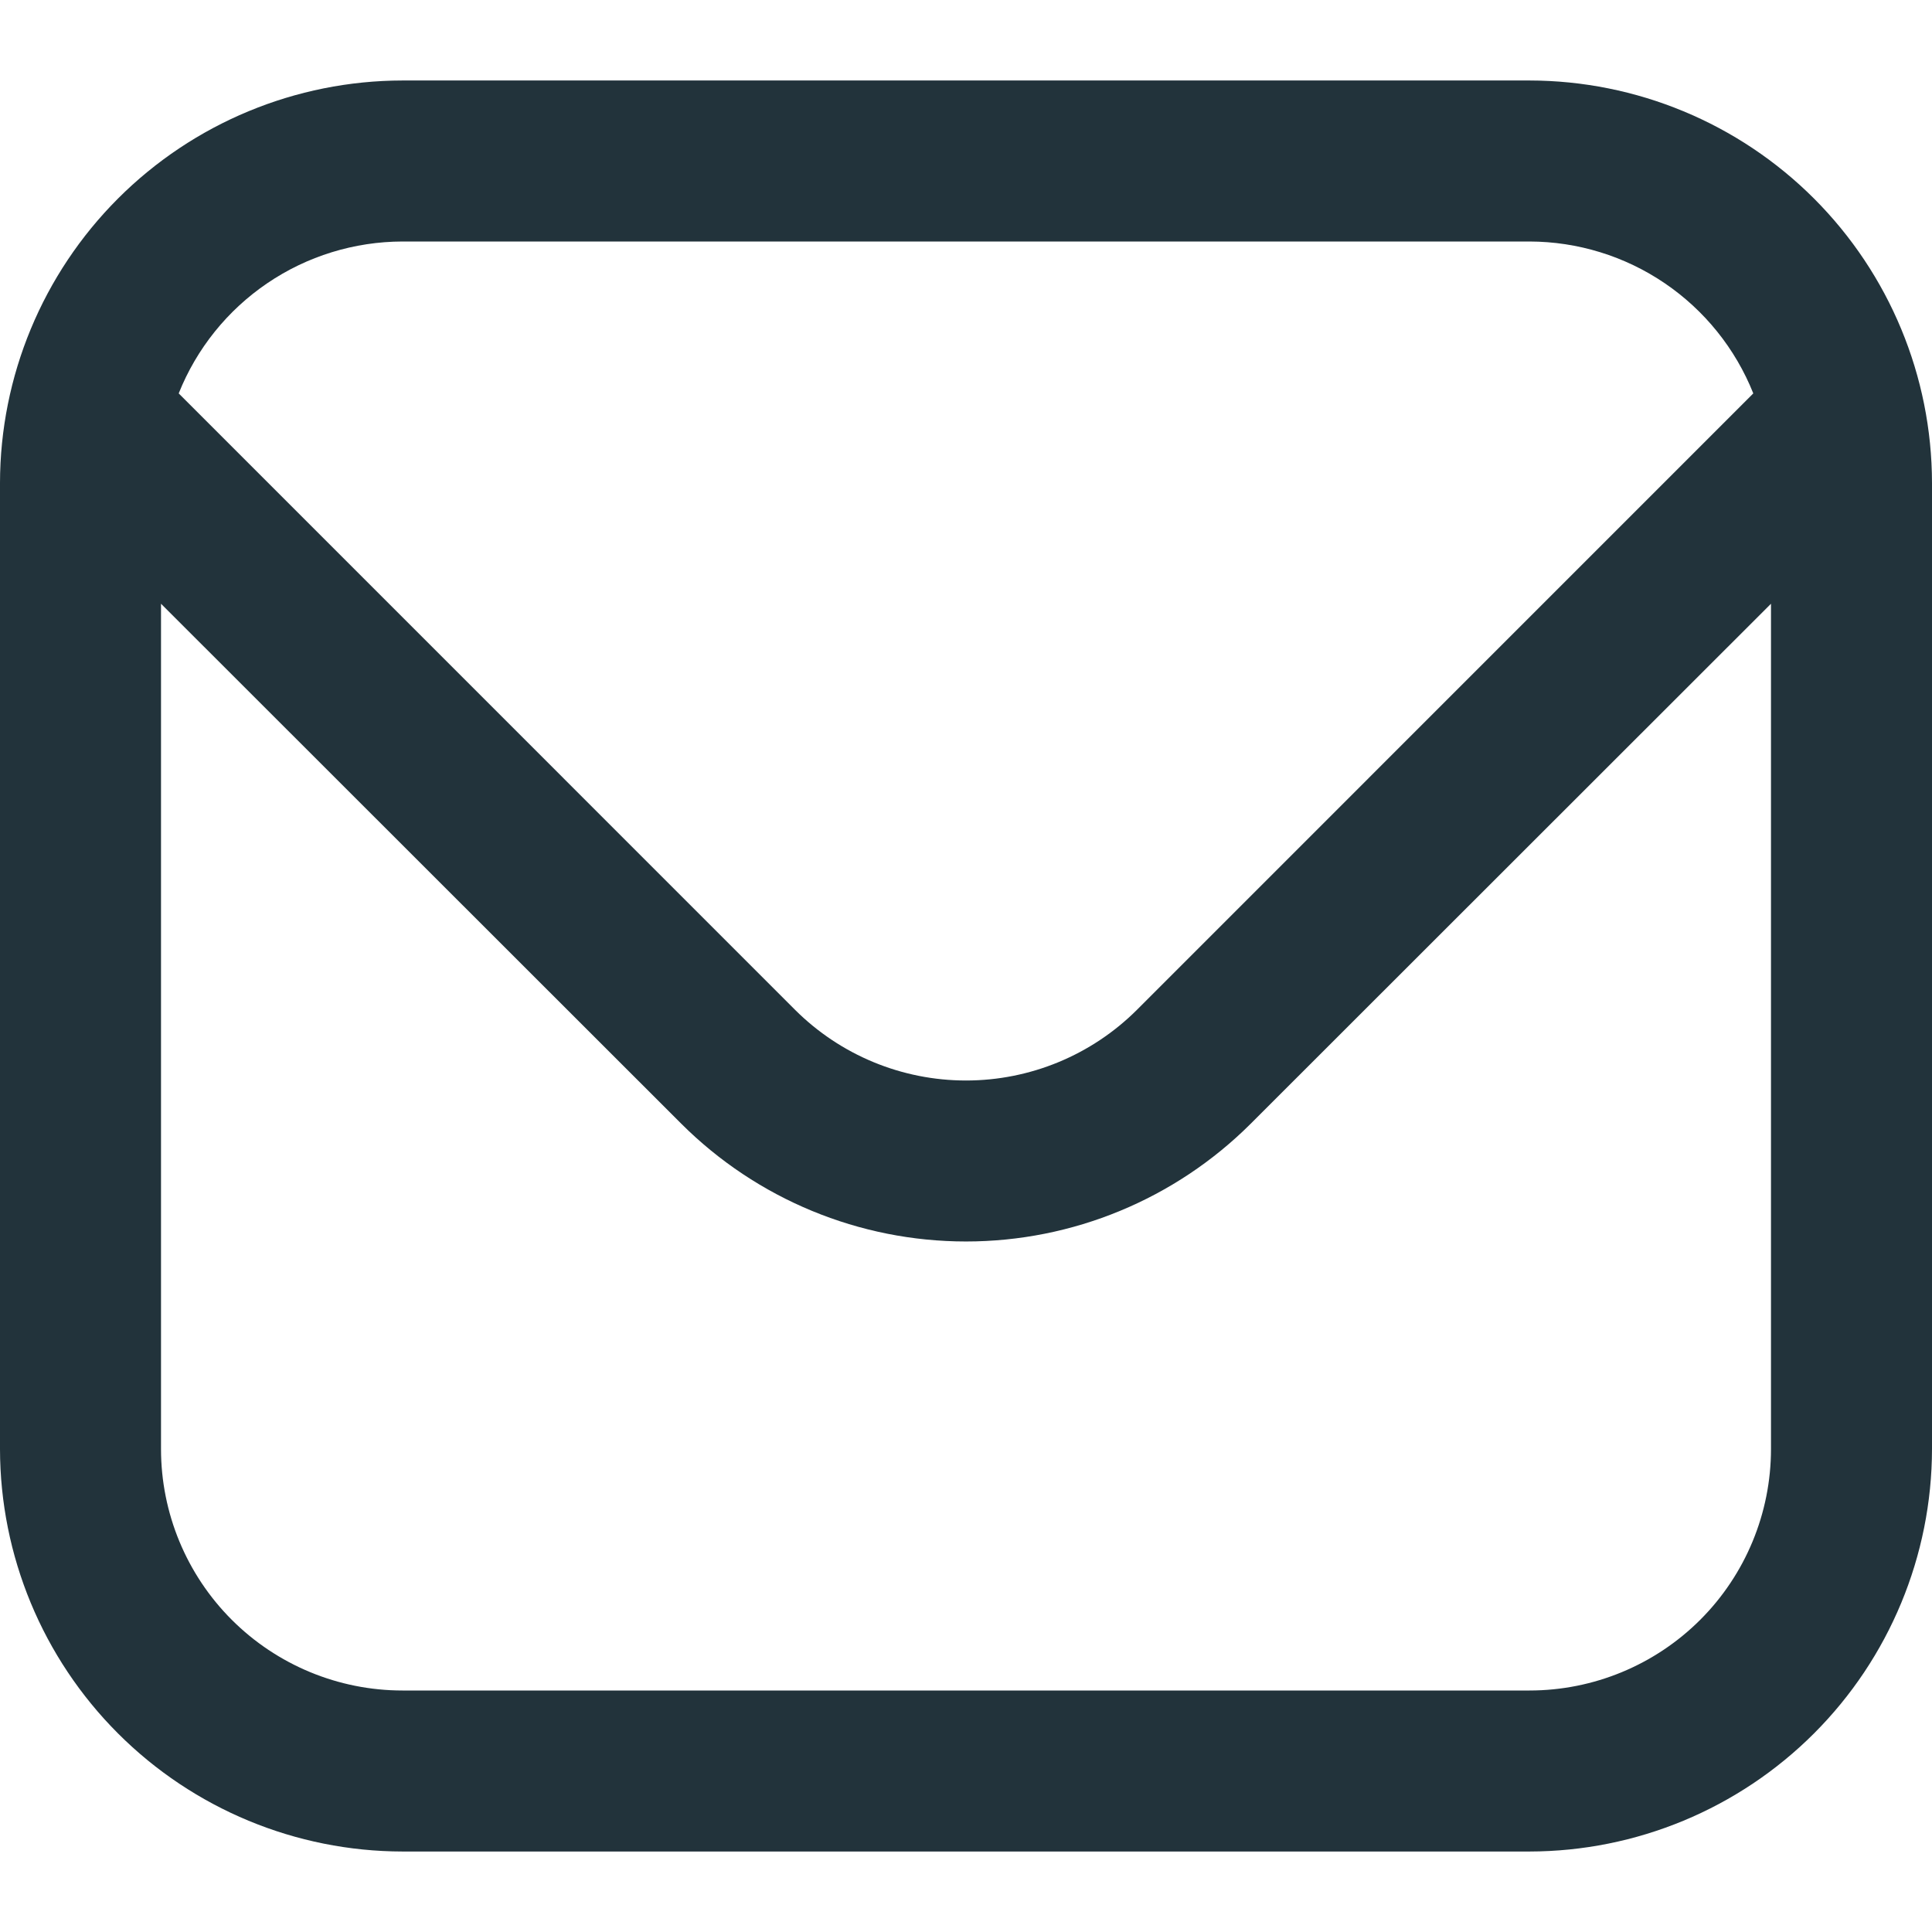 <svg width="56" height="56" viewBox="0 0 56 56" fill="none" xmlns="http://www.w3.org/2000/svg">
<g clip-path="url(#clip0_545_905)">
<path d="M44.333 2.333H11.667C8.574 2.337 5.608 3.567 3.421 5.754C1.234 7.942 0.004 10.907 0 14L0 42C0.004 45.093 1.234 48.058 3.421 50.245C5.608 52.432 8.574 53.663 11.667 53.667H44.333C47.426 53.663 50.392 52.432 52.579 50.245C54.766 48.058 55.996 45.093 56 42V14C55.996 10.907 54.766 7.942 52.579 5.754C50.392 3.567 47.426 2.337 44.333 2.333ZM11.667 7H44.333C45.73 7.003 47.095 7.423 48.251 8.208C49.407 8.993 50.302 10.105 50.82 11.403L32.951 29.274C31.636 30.584 29.856 31.319 28 31.319C26.144 31.319 24.364 30.584 23.049 29.274L5.18 11.403C5.698 10.105 6.593 8.993 7.749 8.208C8.905 7.423 10.27 7.003 11.667 7ZM44.333 49H11.667C9.81 49 8.03 48.262 6.717 46.95C5.404 45.637 4.667 43.856 4.667 42V17.5L19.749 32.573C21.939 34.758 24.907 35.985 28 35.985C31.093 35.985 34.06 34.758 36.251 32.573L51.333 17.5V42C51.333 43.856 50.596 45.637 49.283 46.95C47.97 48.262 46.19 49 44.333 49Z" fill="#22333B"/>
</g>
<defs>
<clipPath id="clip0_545_905">
<rect width="56" height="56" fill="white"/>
</clipPath>
</defs>
</svg>
